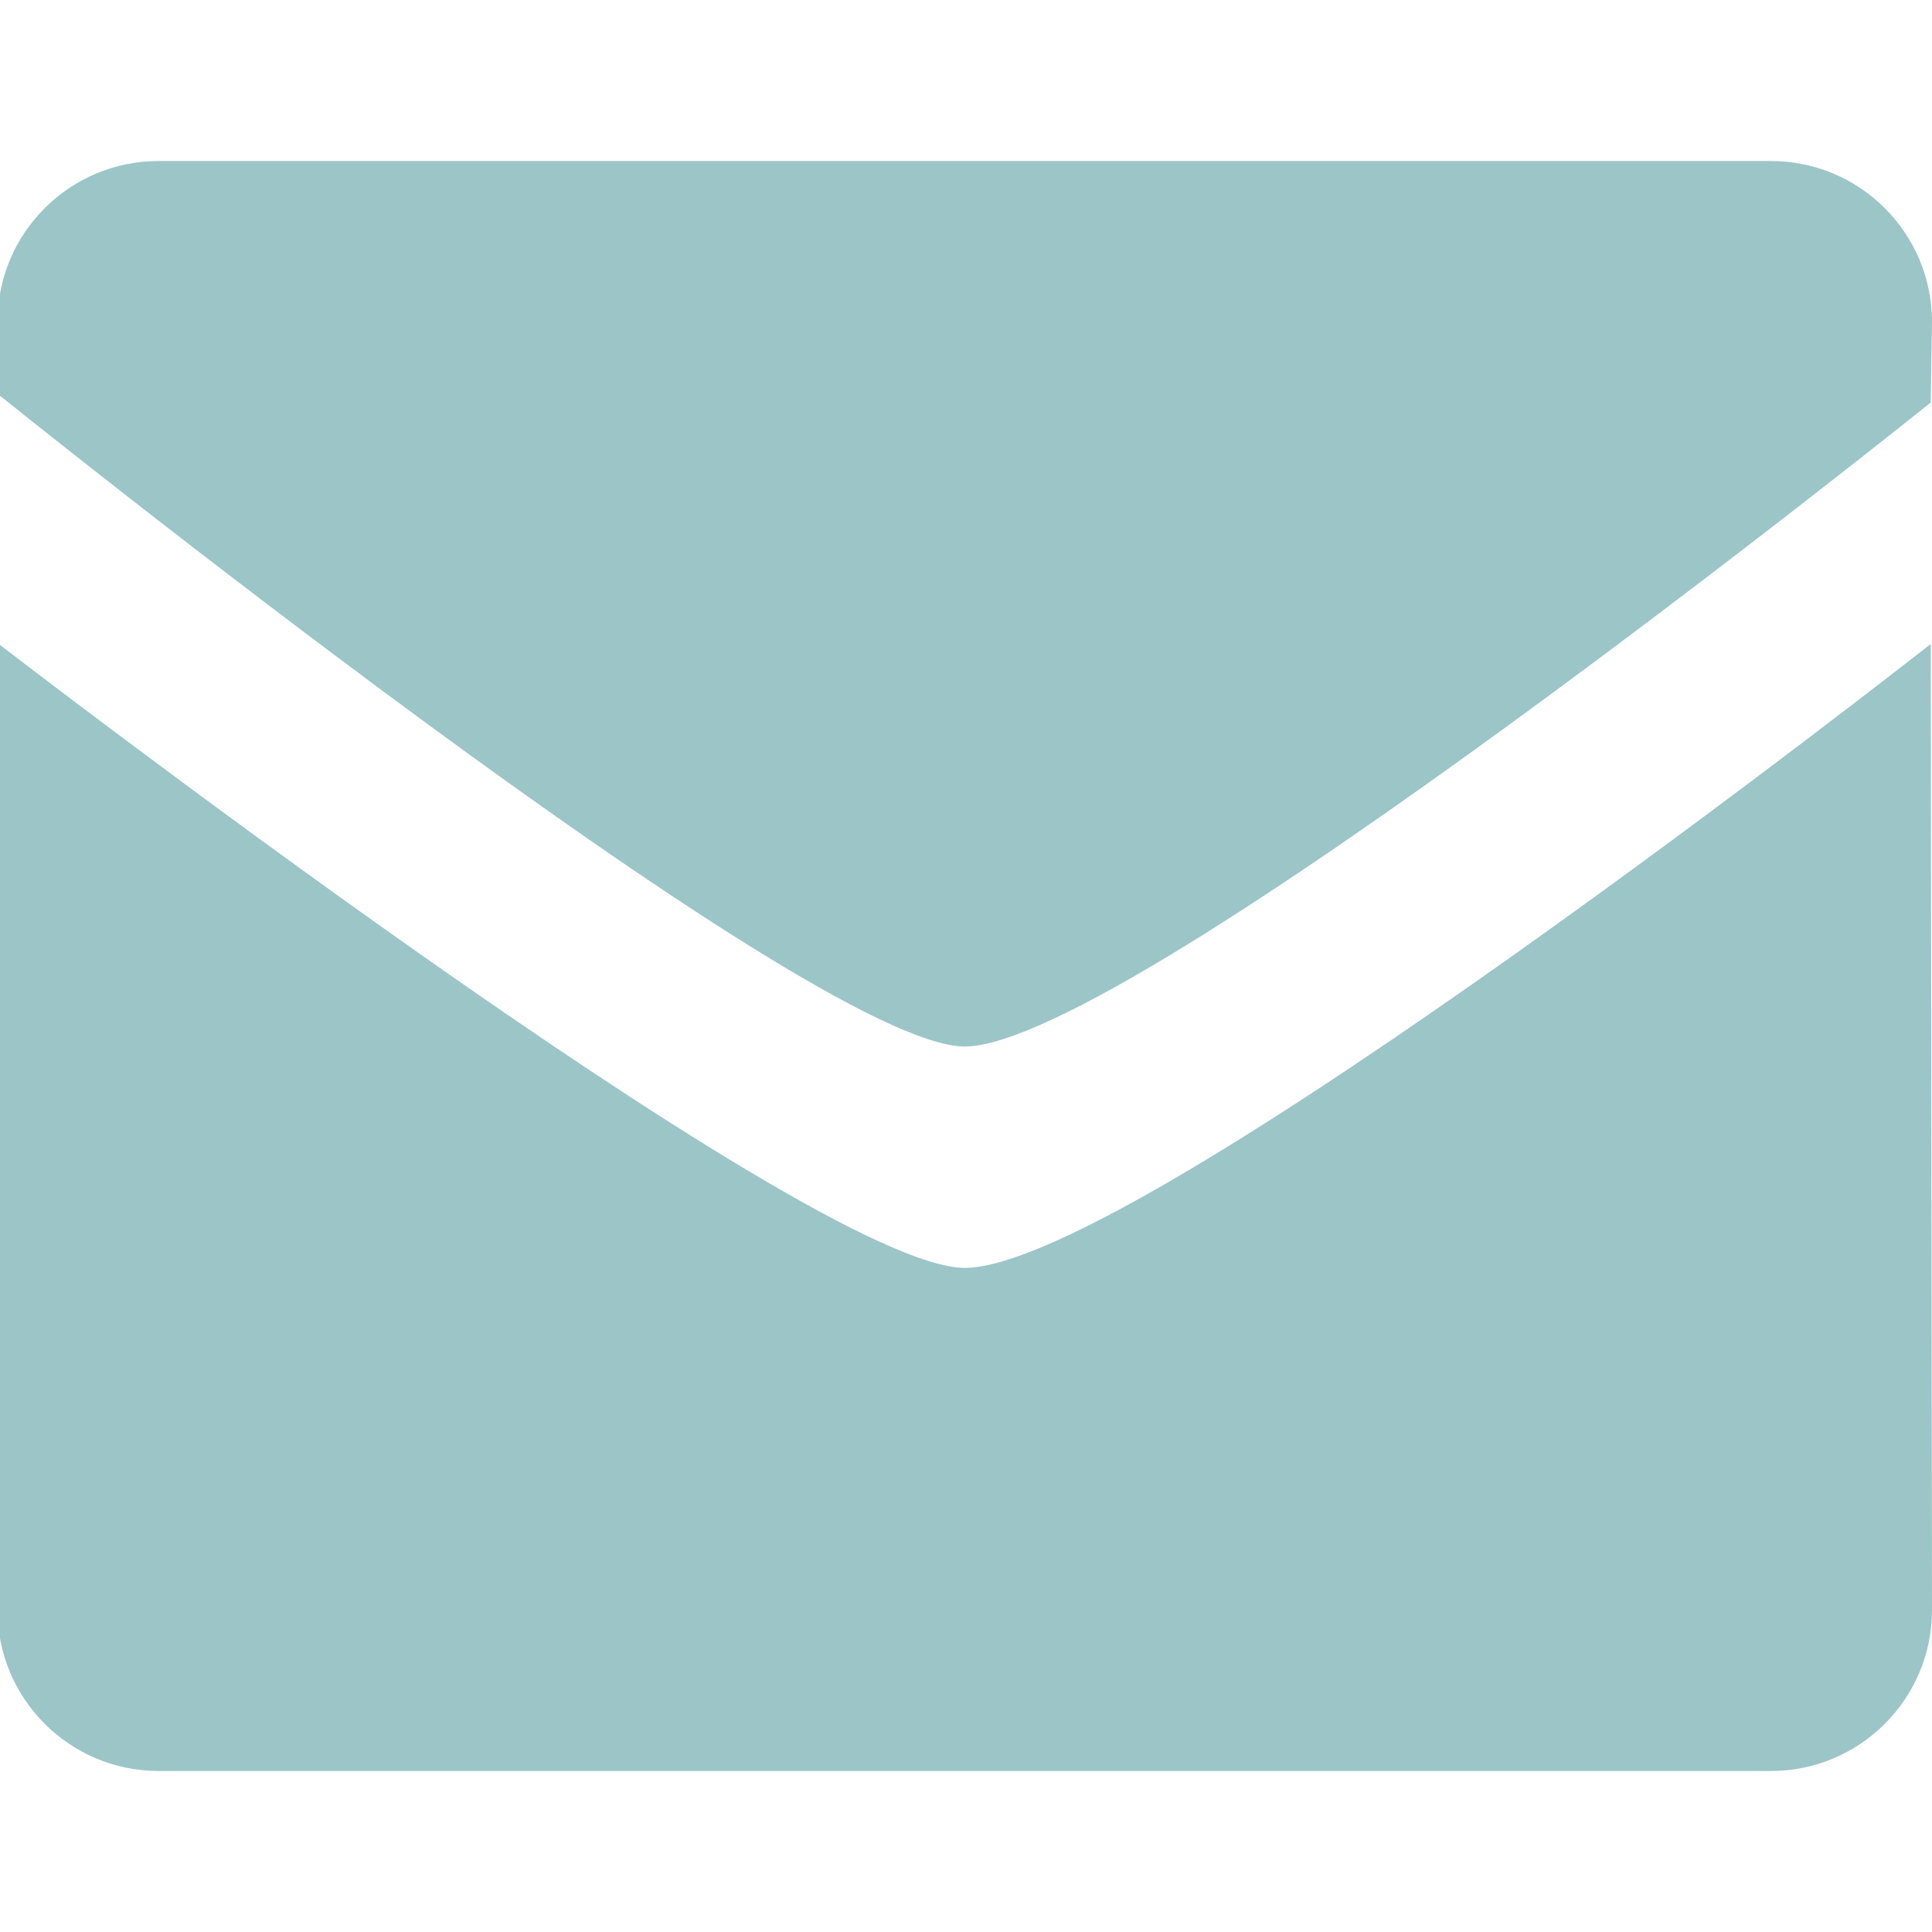<?xml version="1.0" encoding="UTF-8" standalone="no"?><!-- Generator: Gravit.io --><svg xmlns="http://www.w3.org/2000/svg" xmlns:xlink="http://www.w3.org/1999/xlink" style="isolation:isolate" viewBox="0 0 24 24" width="24pt" height="24pt"><defs><clipPath id="_clipPath_RN2eBVddlUhcKLMy4HbiEPIUog907lY1"><rect width="24" height="24"/></clipPath></defs><g clip-path="url(#_clipPath_RN2eBVddlUhcKLMy4HbiEPIUog907lY1)"><clipPath id="_clipPath_8OsnL79Bxd146niEdlkQRuCHLFDQ0GVu"><rect x="0" y="0" width="24" height="24" transform="matrix(1,0,0,1,0,0)" fill="rgb(255,255,255)"/></clipPath><g clip-path="url(#_clipPath_8OsnL79Bxd146niEdlkQRuCHLFDQ0GVu)"><g><path d=" M 11.984 13 C 10.031 13 -0.031 4.891 -0.031 4.891 L -0.031 4 C -0.031 2.896 0.865 2 1.971 2 L 21.997 2 C 23.104 2 24 2.896 24 4 L 23.984 5 C 23.984 5 14.031 13 11.984 13 Z  M 11.984 15.75 C 14.125 15.75 23.984 8 23.984 8 L 24 20 C 24 21.104 23.104 22 21.997 22 L 1.971 22 C 0.866 22 -0.031 21.104 -0.031 20 L -0.015 8 C -0.016 8 10.031 15.75 11.984 15.75 Z " fill-rule="evenodd" fill="rgb(156,197,199)"/></g></g></g></svg>
